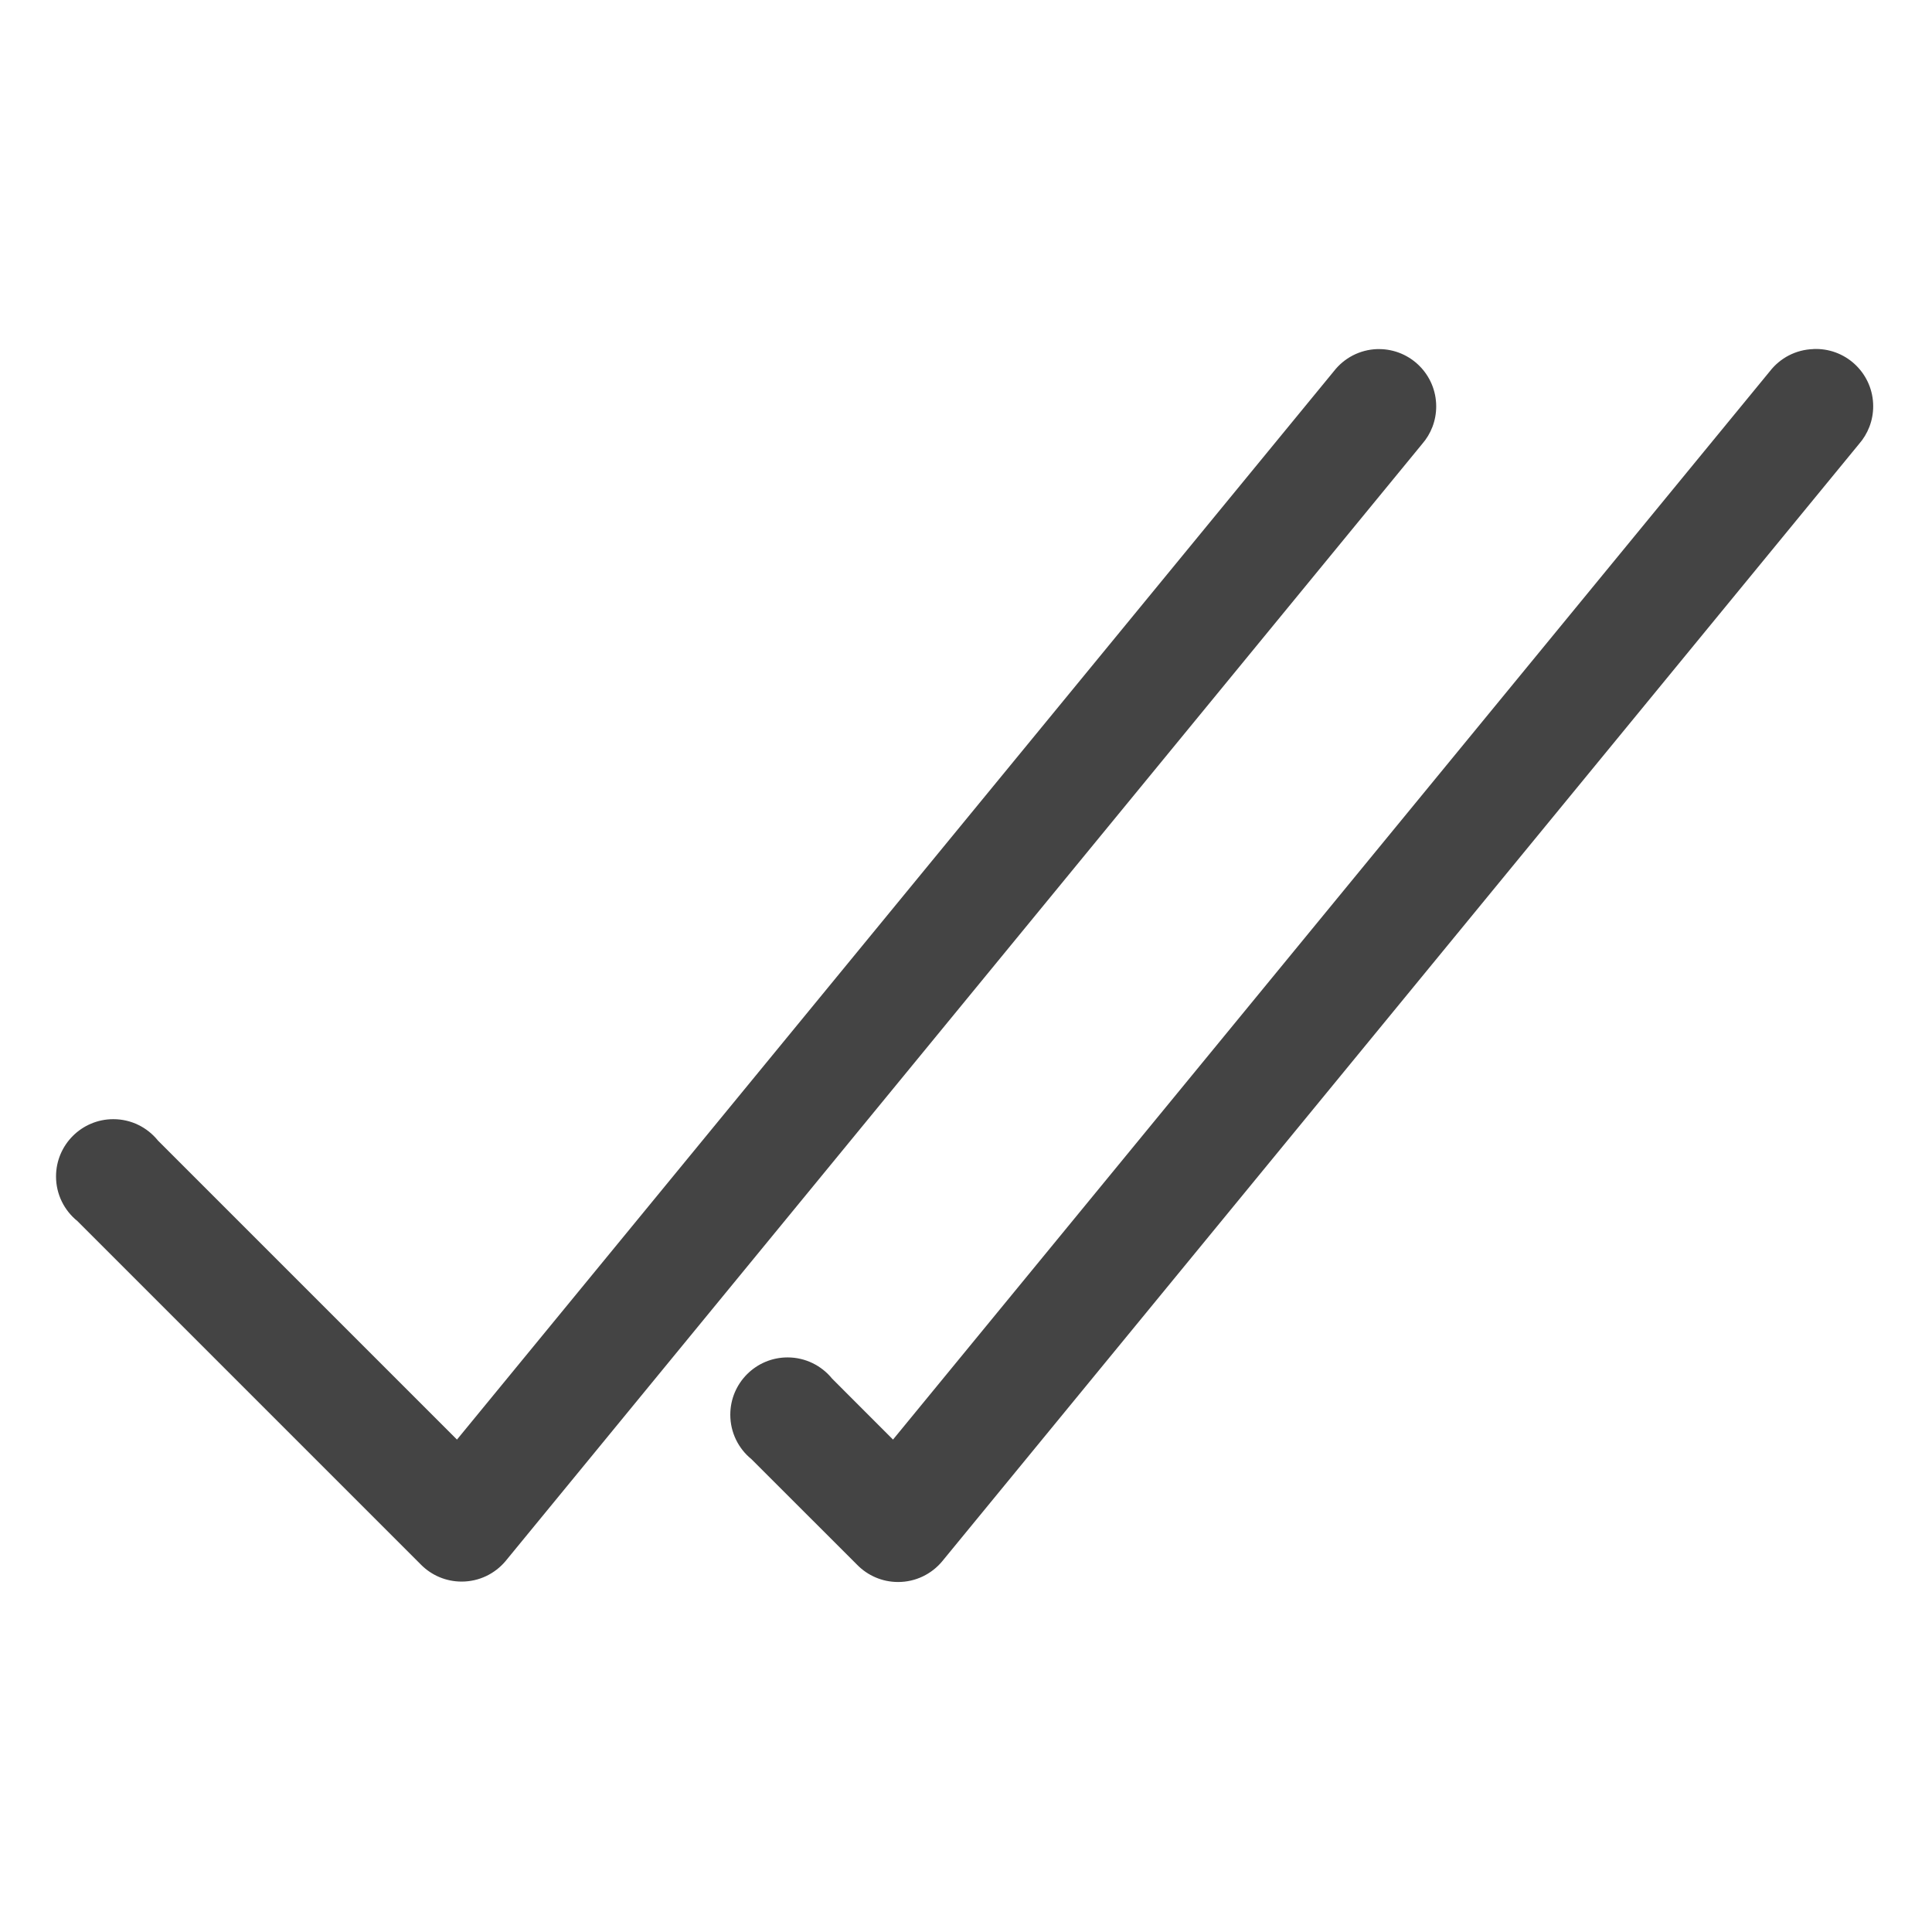<?xml version="1.0" encoding="utf-8"?>
<!-- Generated by IcoMoon.io -->
<!DOCTYPE svg PUBLIC "-//W3C//DTD SVG 1.1//EN" "http://www.w3.org/Graphics/SVG/1.1/DTD/svg11.dtd">
<svg version="1.1" xmlns="http://www.w3.org/2000/svg" xmlns:xlink="http://www.w3.org/1999/xlink" width="32" height="32" viewBox="0 0 32 32">
<path fill="#444" d="M22.813 5.782c-0.293 0.009-0.551 0.15-0.718 0.364l-14.526 17.698-4.953-4.953c-0.175-0.217-0.441-0.354-0.739-0.354-0.524 0-0.949 0.425-0.949 0.949 0 0.298 0.138 0.564 0.353 0.738l5.696 5.696c0.172 0.171 0.408 0.276 0.669 0.276 0.29 0 0.549-0.13 0.723-0.334l15.186-18.508c0.145-0.166 0.233-0.384 0.233-0.623 0-0.524-0.425-0.949-0.949-0.949-0.009 0-0.018 0-0.027 0zM30.035 5.782c-0.293 0.009-0.551 0.15-0.718 0.364l-14.526 17.698-1.008-1.009c-0.175-0.215-0.441-0.352-0.738-0.352-0.524 0-0.949 0.425-0.949 0.949 0 0.297 0.136 0.562 0.35 0.736l1.752 1.751c0.172 0.175 0.412 0.284 0.677 0.284 0.293 0 0.556-0.133 0.73-0.342l15.187-18.508c0.145-0.166 0.234-0.385 0.234-0.624 0-0.524-0.425-0.949-0.949-0.949-0.015 0-0.029 0-0.044 0.001z"></path>
</svg>
